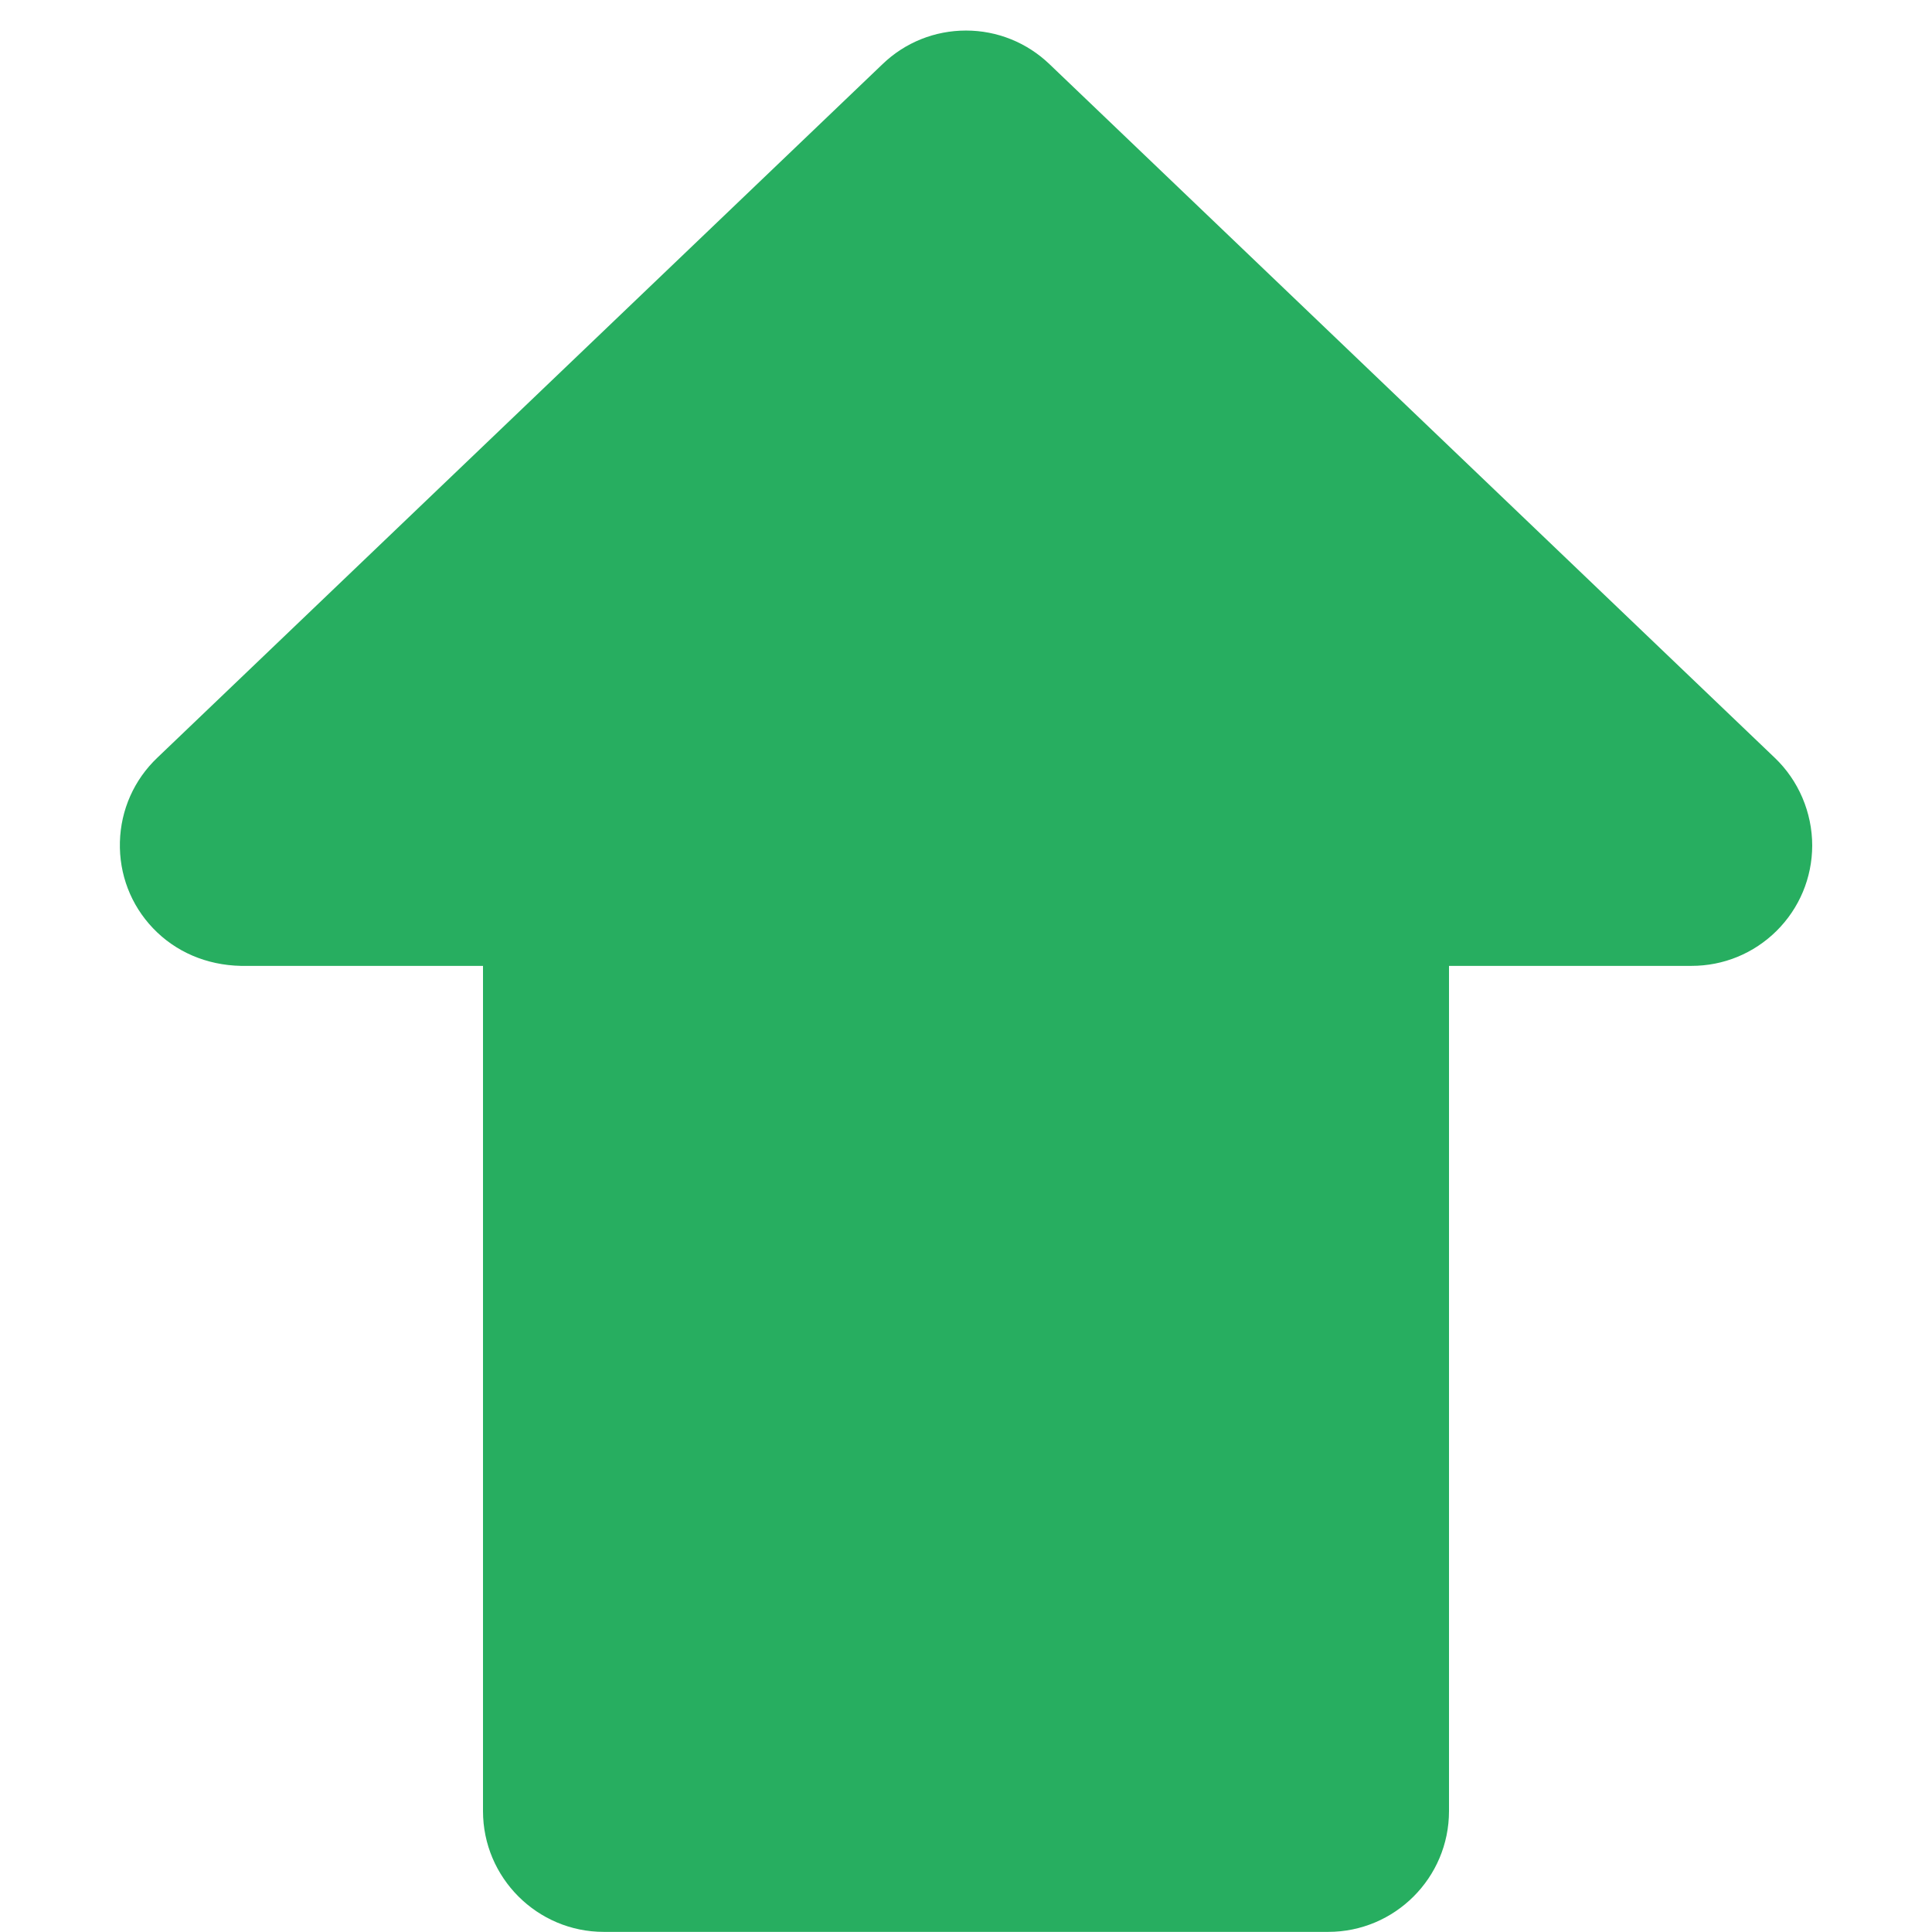 <svg width="16" height="16" viewBox="0 0 16 16" fill="none" xmlns="http://www.w3.org/2000/svg">
<path fill-rule="evenodd" clip-rule="evenodd" d="M4 14.999C4 15.55 4.449 15.999 5 15.999V15.999H11C11.551 15.999 12 15.551 12 14.999V7.999H14.008C14.274 7.999 14.524 7.896 14.713 7.709C14.902 7.521 15.007 7.27 15.008 7.003C15.008 6.729 14.895 6.463 14.697 6.275L8.691 0.531C8.504 0.352 8.258 0.253 8 0.253C7.742 0.253 7.496 0.351 7.309 0.531L1.304 6.274C1.11 6.458 1 6.707 0.993 6.973C0.986 7.24 1.083 7.494 1.267 7.687C1.453 7.882 1.709 7.993 1.995 7.999H4V14.999Z" fill="#27AE60"/>
</svg>